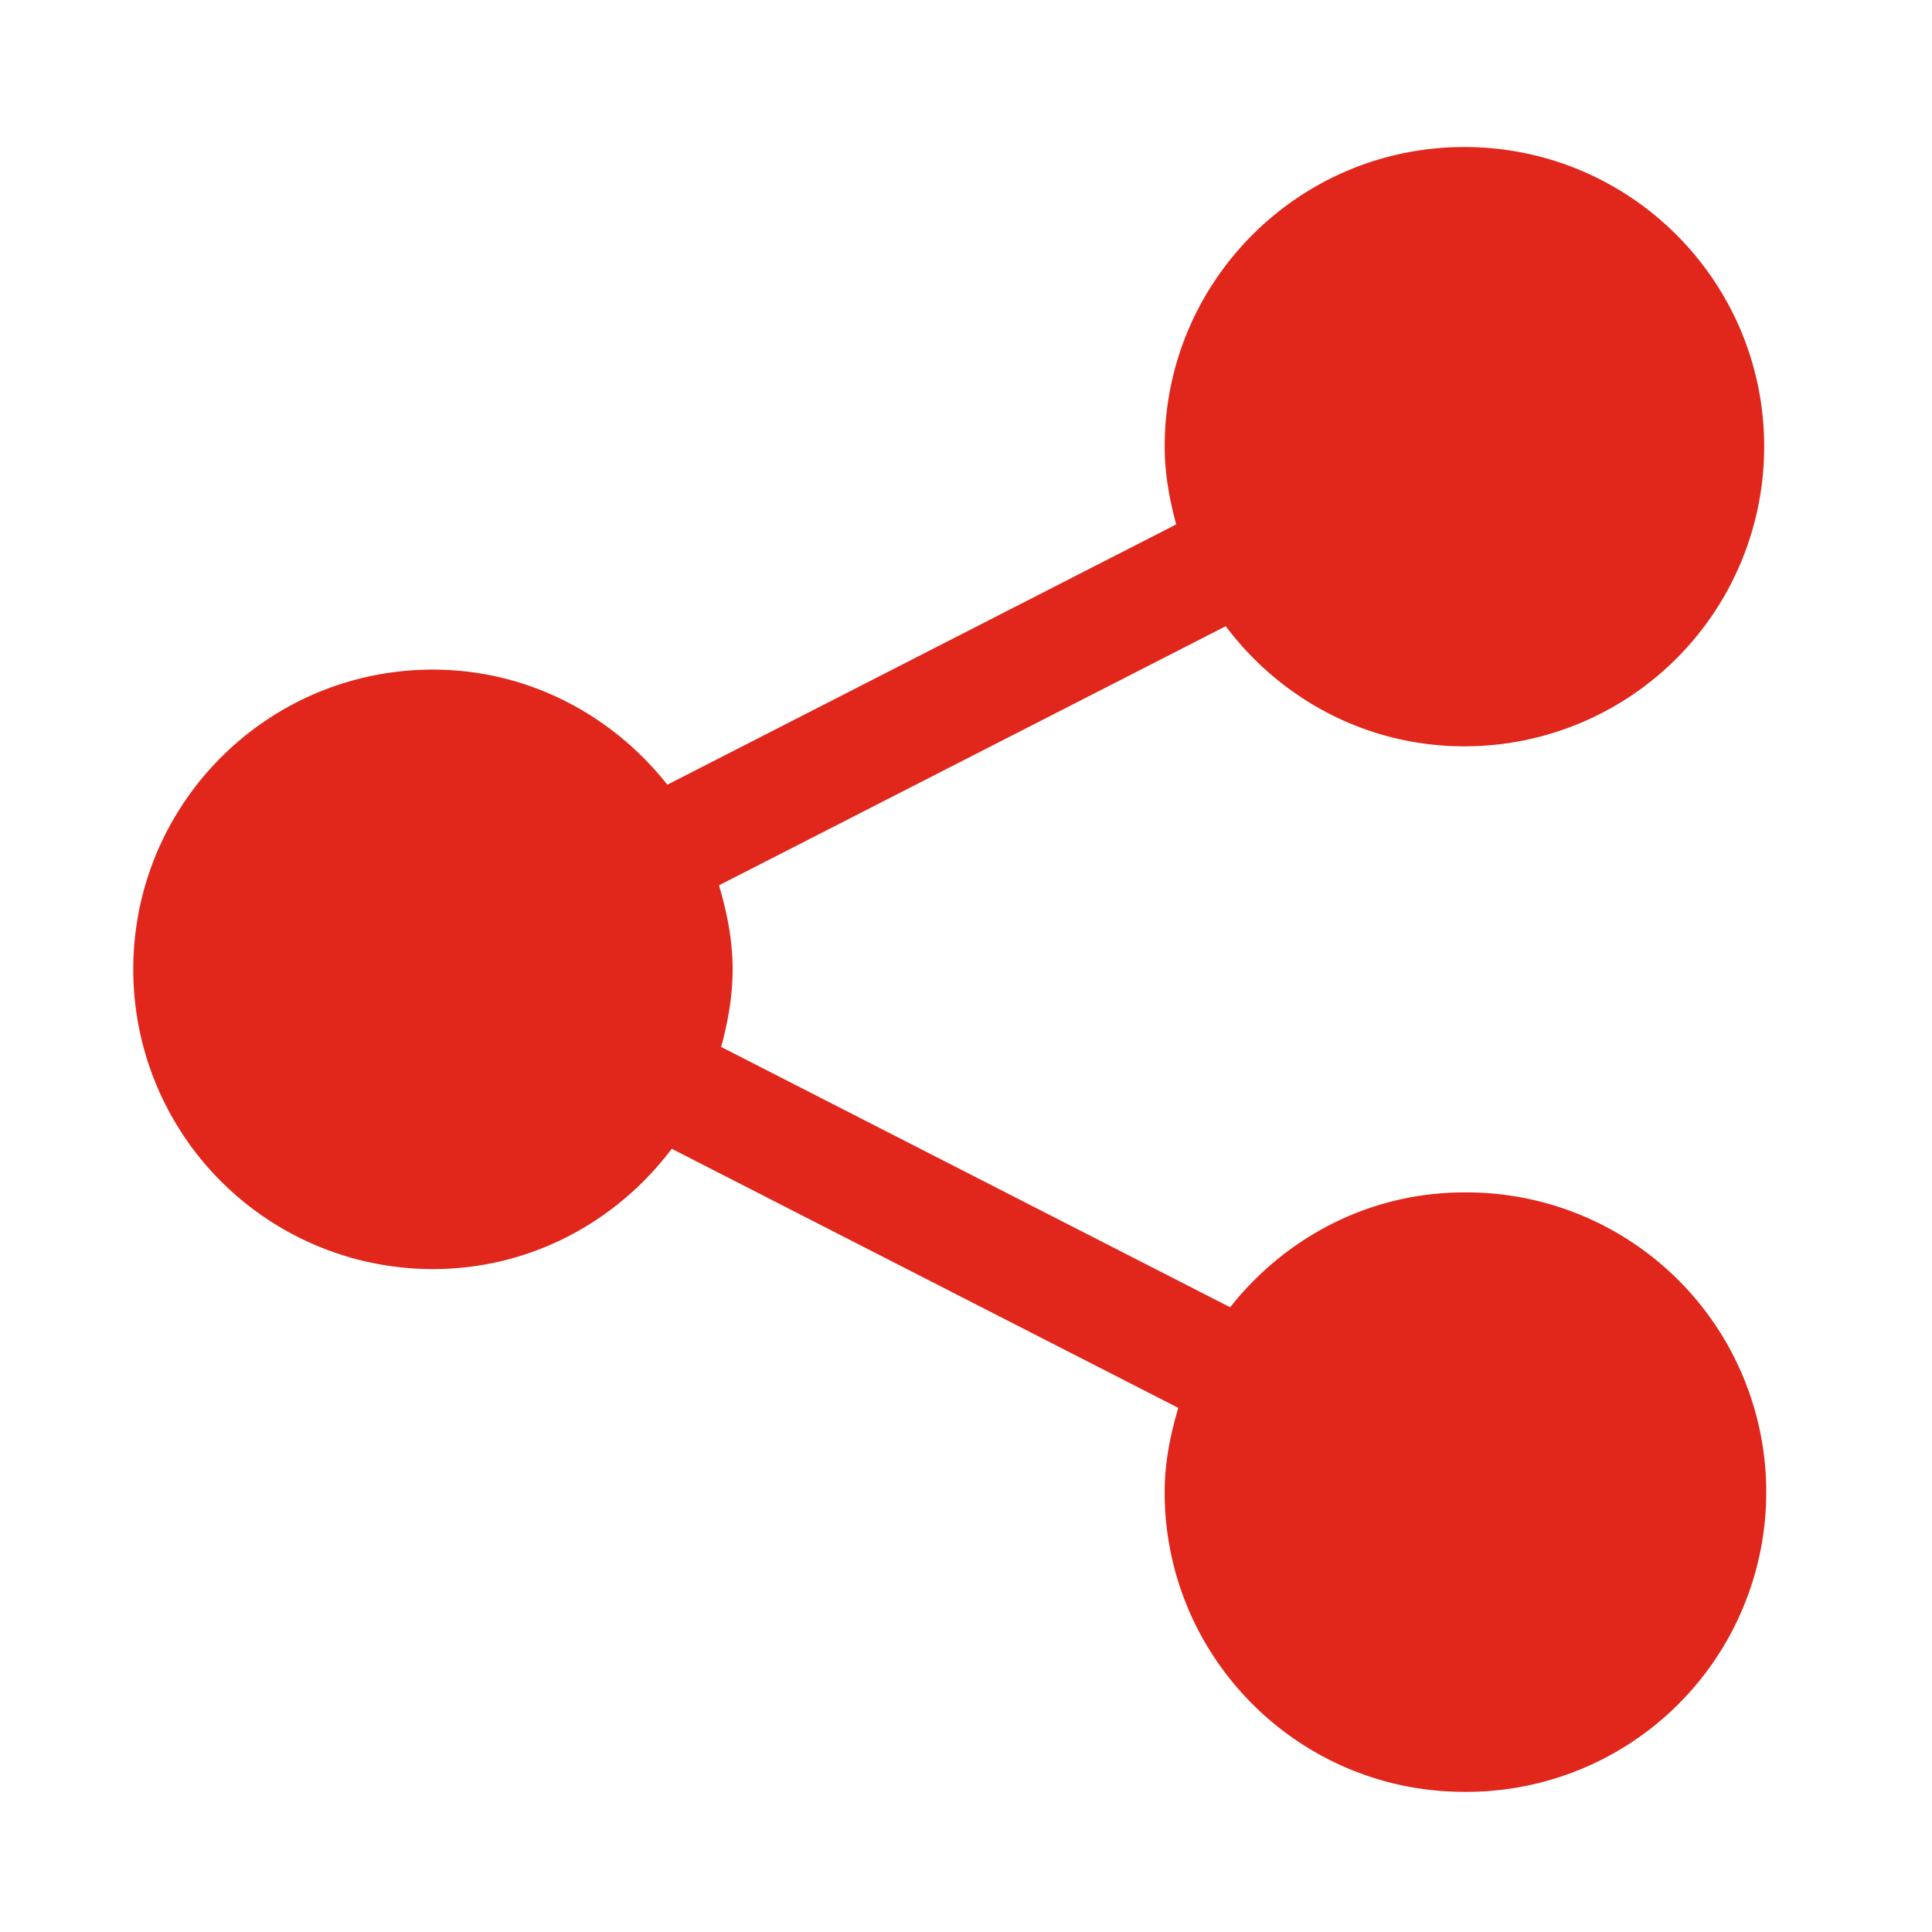 <svg id="Capa_1" data-name="Capa 1" xmlns="http://www.w3.org/2000/svg" viewBox="0 0 1133.9 1133.9"><title>share-hover</title><path d="M859.38,699.83c-55.89,0-105.19,26.63-137.39,67.4L423.26,614.46c3.91-14.59,6.72-29.66,6.72-45.52,0-17.27-3.34-33.52-8-49.34L719.4,367.53c32,42.62,82.6,70.48,140,70.48a175.83,175.83,0,0,0,176-175.88c0-97.1-78.69-175.84-176-175.84-97.06,0-175.84,78.74-175.84,175.84,0,15.91,2.81,31,6.77,45.65L391.67,460.55C359.42,419.73,310,393,254.06,393,156.86,393,78.22,471.8,78.22,568.94A175.81,175.81,0,0,0,254.06,744.83c57.51,0,108-27.94,140.2-70.61L691.54,826.29c-4.66,15.77-8,32.16-8,49.47,0,97.15,78.78,175.88,175.84,175.88a175.91,175.91,0,1,0,0-351.81Z" style="fill:#e1261c"/></svg>